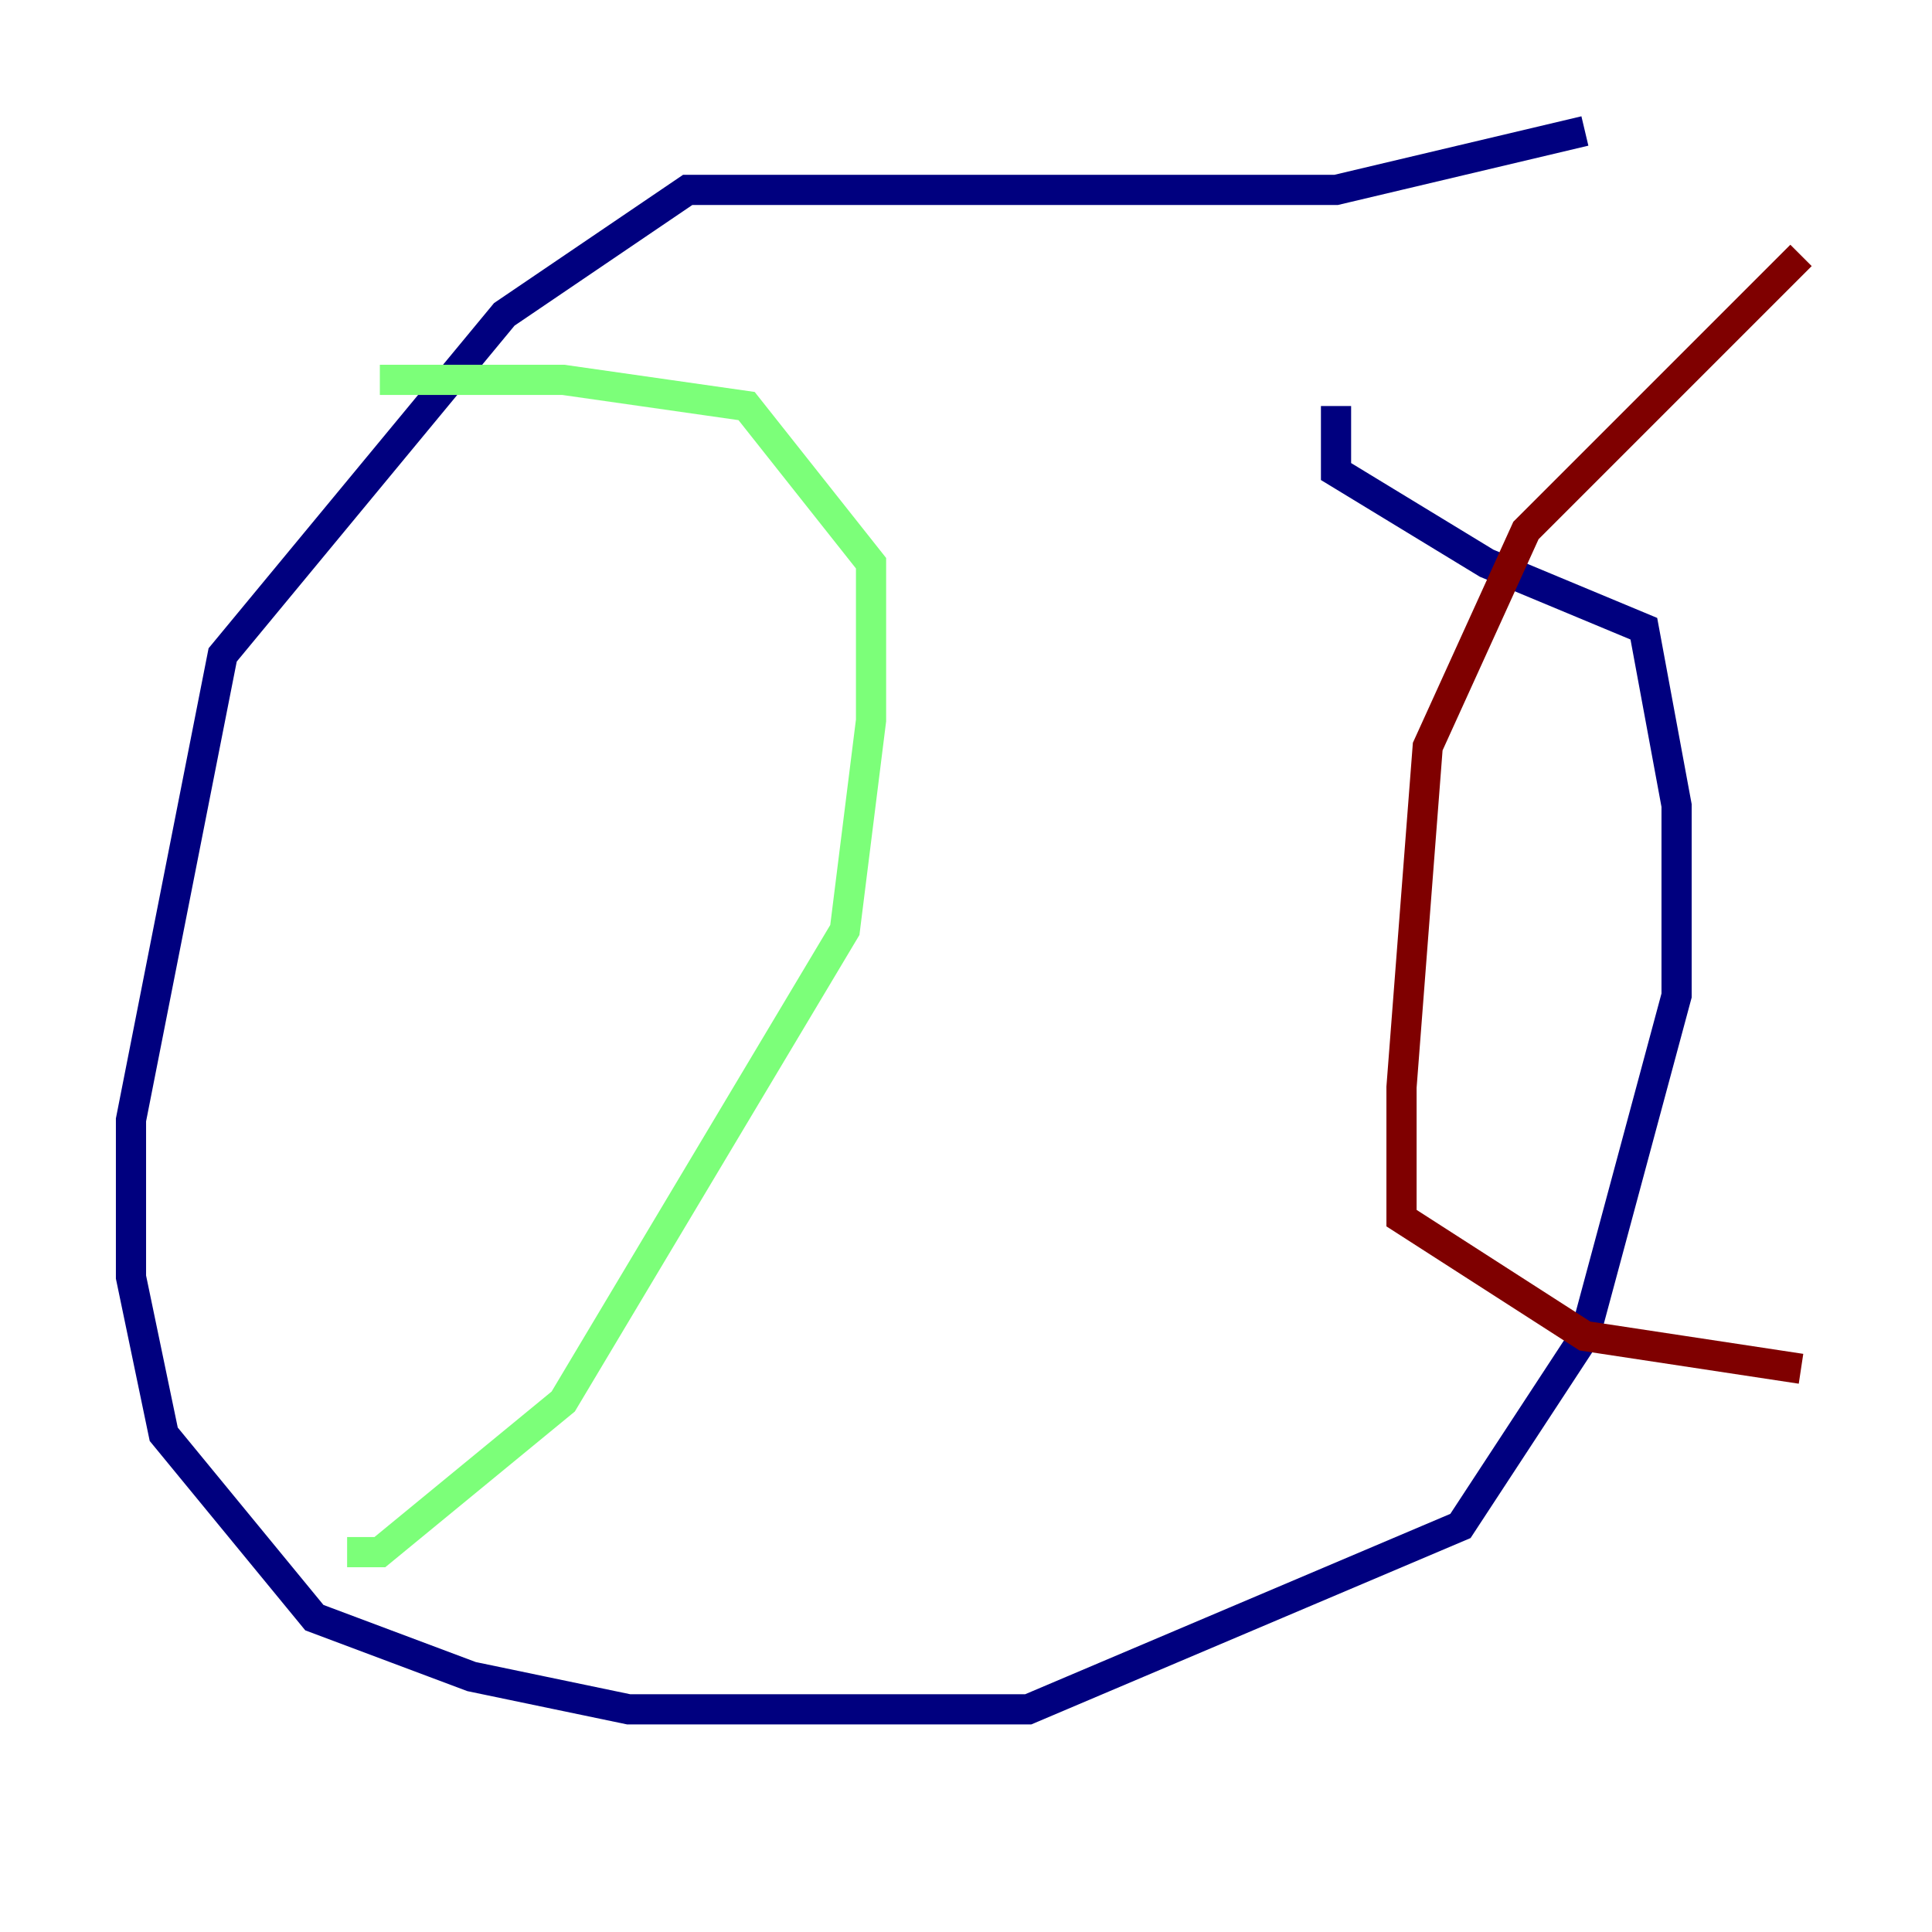 <?xml version="1.0" encoding="utf-8" ?>
<svg baseProfile="tiny" height="128" version="1.2" viewBox="0,0,128,128" width="128" xmlns="http://www.w3.org/2000/svg" xmlns:ev="http://www.w3.org/2001/xml-events" xmlns:xlink="http://www.w3.org/1999/xlink"><defs /><polyline fill="none" points="105.003,8.678 88.515,12.583 45.559,12.583 33.41,20.827 14.752,43.39 8.678,74.197 8.678,84.61 10.848,95.024 20.827,107.173 31.241,111.078 41.654,113.248 68.122,113.248 96.759,101.098 105.003,88.515 111.078,65.953 111.078,53.37 108.909,41.654 98.495,37.315 88.515,31.241 88.515,26.902" stroke="#00007f" stroke-width="2" /><polyline fill="none" points="25.166,25.166 37.315,25.166 49.464,26.902 57.709,37.315 57.709,47.729 55.973,61.614 37.315,92.854 25.166,102.834 22.997,102.834" stroke="#7cff79" stroke-width="2" /><polyline fill="none" points="119.322,16.922 101.098,35.146 94.59,49.464 92.854,72.027 92.854,80.705 105.003,88.515 119.322,90.685" stroke="#7f0000" stroke-width="2" /></svg>